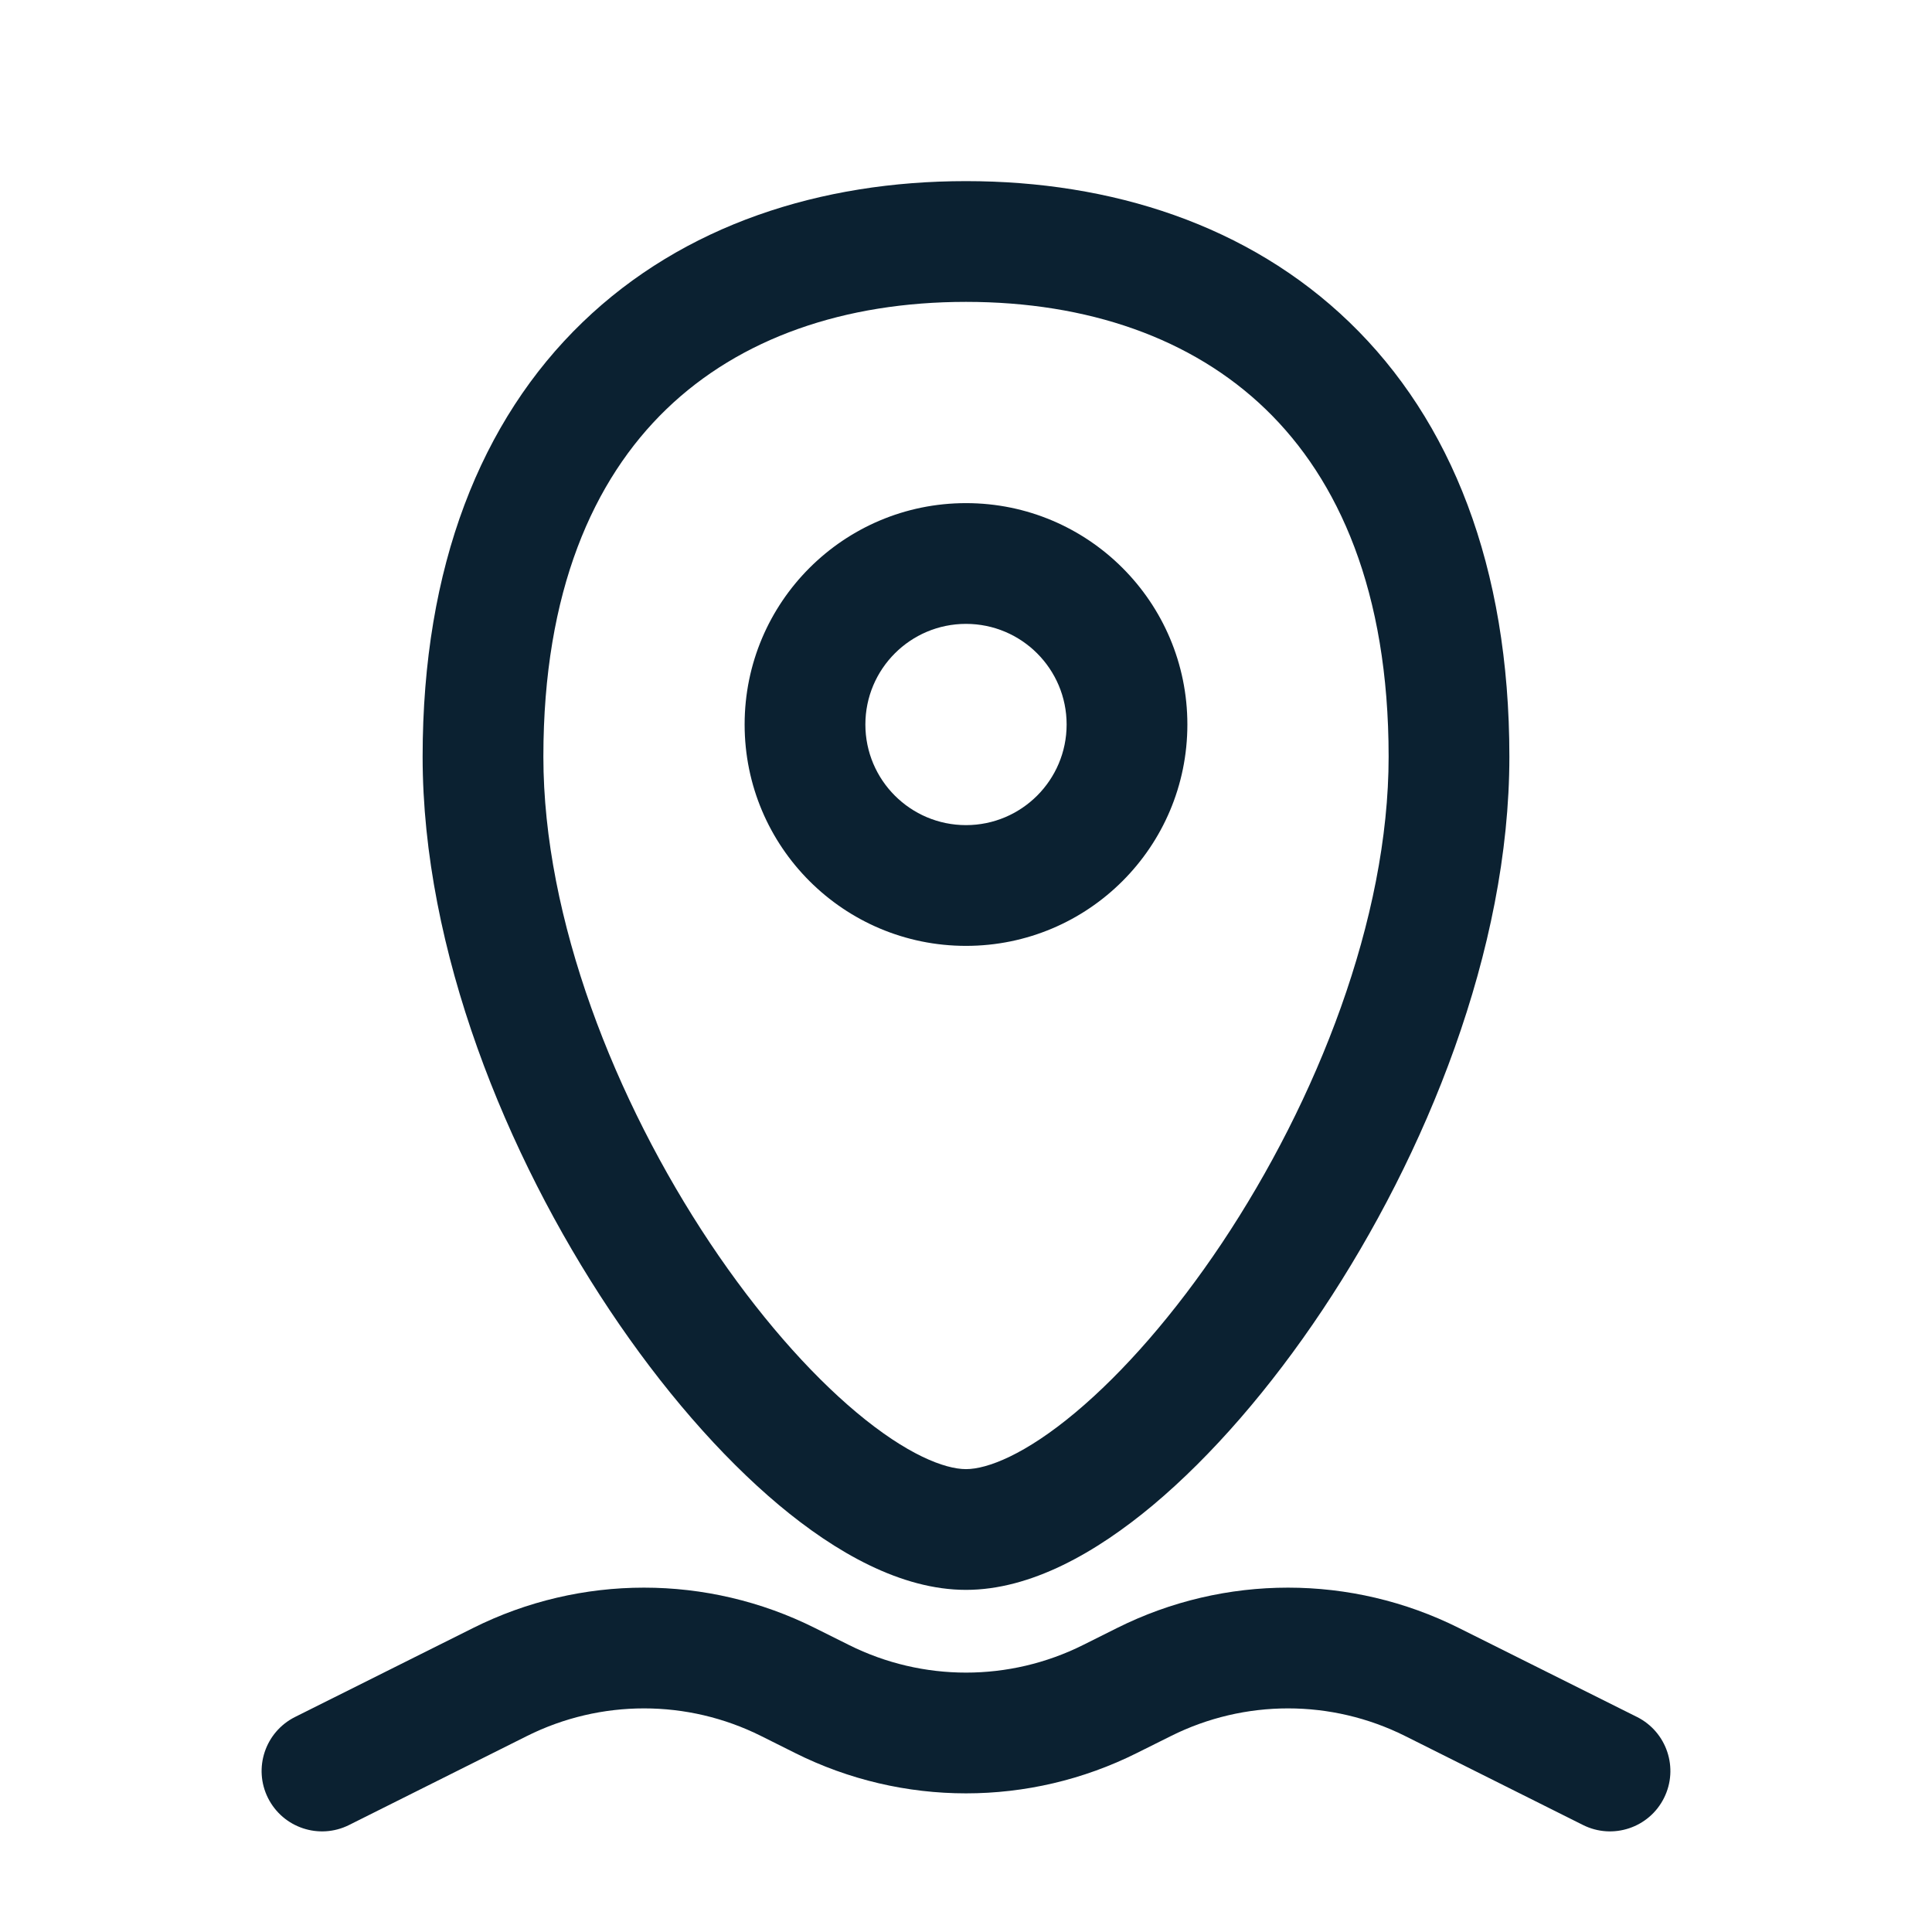 <svg width="24" height="24" viewBox="0 0 24 24" fill="none" xmlns="http://www.w3.org/2000/svg">
<path fill-rule="evenodd" clip-rule="evenodd" d="M8.278 5.083C7.37 5.959 6.75 7.347 6.75 9.4C6.75 11.414 7.64 13.671 8.82 15.441C9.407 16.32 10.044 17.047 10.64 17.546C11.263 18.068 11.734 18.25 12 18.25C12.266 18.25 12.737 18.068 13.36 17.546C13.956 17.047 14.593 16.32 15.18 15.441C16.36 13.671 17.25 11.414 17.25 9.4C17.25 7.347 16.63 5.959 15.722 5.083C14.807 4.2 13.511 3.75 12 3.75C10.489 3.75 9.193 4.2 8.278 5.083ZM7.237 4.003C8.494 2.791 10.197 2.25 12 2.25C13.803 2.25 15.507 2.791 16.763 4.003C18.027 5.222 18.75 7.035 18.75 9.4C18.75 11.804 17.711 14.348 16.428 16.273C15.782 17.242 15.053 18.085 14.323 18.697C13.62 19.285 12.805 19.75 12 19.75C11.195 19.75 10.38 19.285 9.677 18.697C8.947 18.085 8.218 17.242 7.572 16.273C6.289 14.348 5.25 11.804 5.25 9.4C5.25 7.035 5.973 5.222 7.237 4.003Z" fill="#0B2131"/>
<path fill-rule="evenodd" clip-rule="evenodd" d="M12 7.75C11.31 7.75 10.75 8.31 10.75 9C10.75 9.69 11.31 10.25 12 10.25C12.69 10.25 13.25 9.69 13.25 9C13.25 8.31 12.69 7.75 12 7.75ZM9.25 9C9.25 7.481 10.481 6.25 12 6.25C13.519 6.25 14.75 7.481 14.75 9C14.75 10.519 13.519 11.75 12 11.75C10.481 11.75 9.25 10.519 9.25 9Z" fill="#0B2131"/>
<path fill-rule="evenodd" clip-rule="evenodd" d="M9.454 21.565C8.539 21.108 7.462 21.108 6.547 21.565L4.336 22.671C3.965 22.856 3.515 22.706 3.329 22.335C3.144 21.965 3.294 21.515 3.665 21.329L5.876 20.224C7.213 19.555 8.787 19.555 10.124 20.224L10.547 20.435C11.462 20.892 12.539 20.892 13.454 20.435L13.876 20.224C15.213 19.555 16.787 19.555 18.124 20.224L20.336 21.329C20.706 21.515 20.856 21.965 20.671 22.335C20.486 22.706 20.035 22.856 19.665 22.671L17.454 21.565C16.539 21.108 15.462 21.108 14.547 21.565L14.124 21.776C12.787 22.445 11.213 22.445 9.876 21.776L9.454 21.565Z" fill="#0B2131"/>
</svg>
